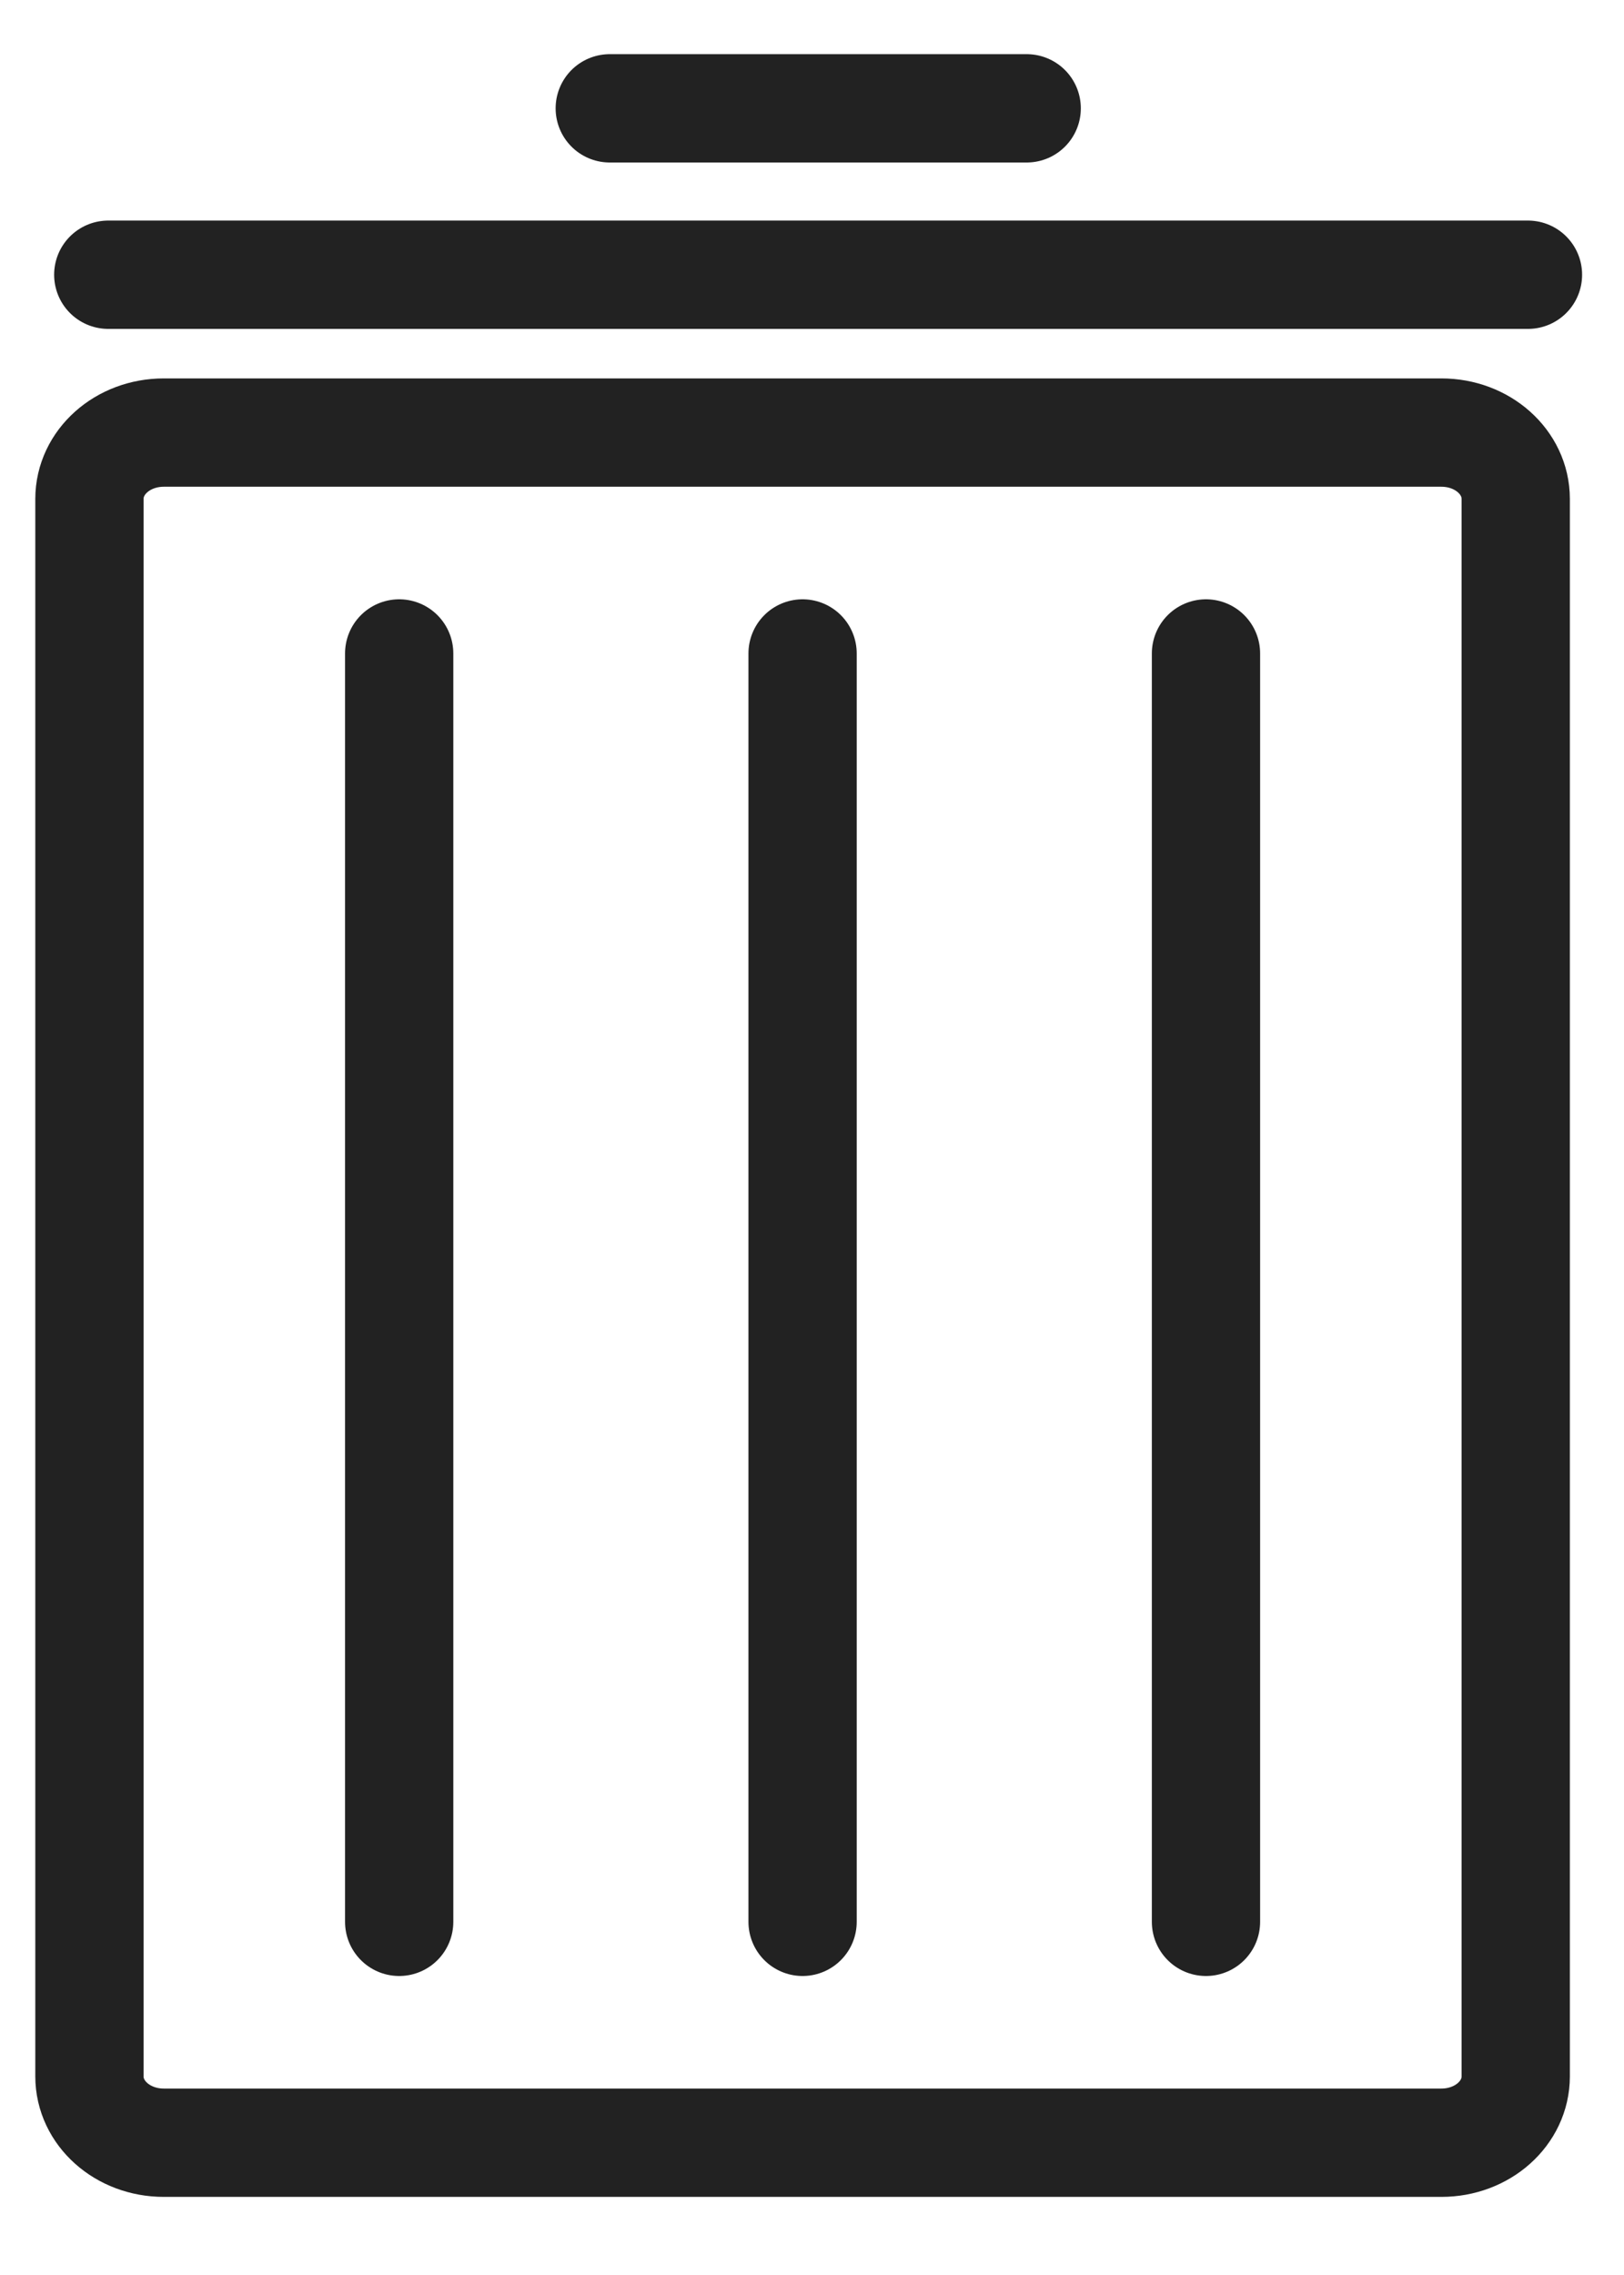 <svg width="15" height="21" viewBox="0 0 15 21" fill="none" xmlns="http://www.w3.org/2000/svg">
<path d="M1.513 3.993H13.313C13.694 3.993 14 4.266 14 4.606V19.166C14 19.506 13.694 19.779 13.313 19.779H1.513C1.132 19.779 0.826 19.506 0.826 19.166V4.606C0.826 4.266 1.132 3.993 1.513 3.993Z" stroke="#222222" stroke-miterlimit="6.2" stroke-linecap="round" stroke-linejoin="round"/>
<path d="M1 2.536H14.113" stroke="#222222" stroke-linecap="round" stroke-linejoin="round"/>
<path d="M3.687 6.032V17.74" stroke="#222222" stroke-linecap="round" stroke-linejoin="round"/>
<path d="M7.413 6.032V17.74" stroke="#222222" stroke-linecap="round" stroke-linejoin="round"/>
<path d="M11.139 6.032V17.74" stroke="#222222" stroke-linecap="round" stroke-linejoin="round"/>
<path d="M5.632 1H9.483" stroke="#222222" stroke-linecap="round" stroke-linejoin="round"/>
</svg>
